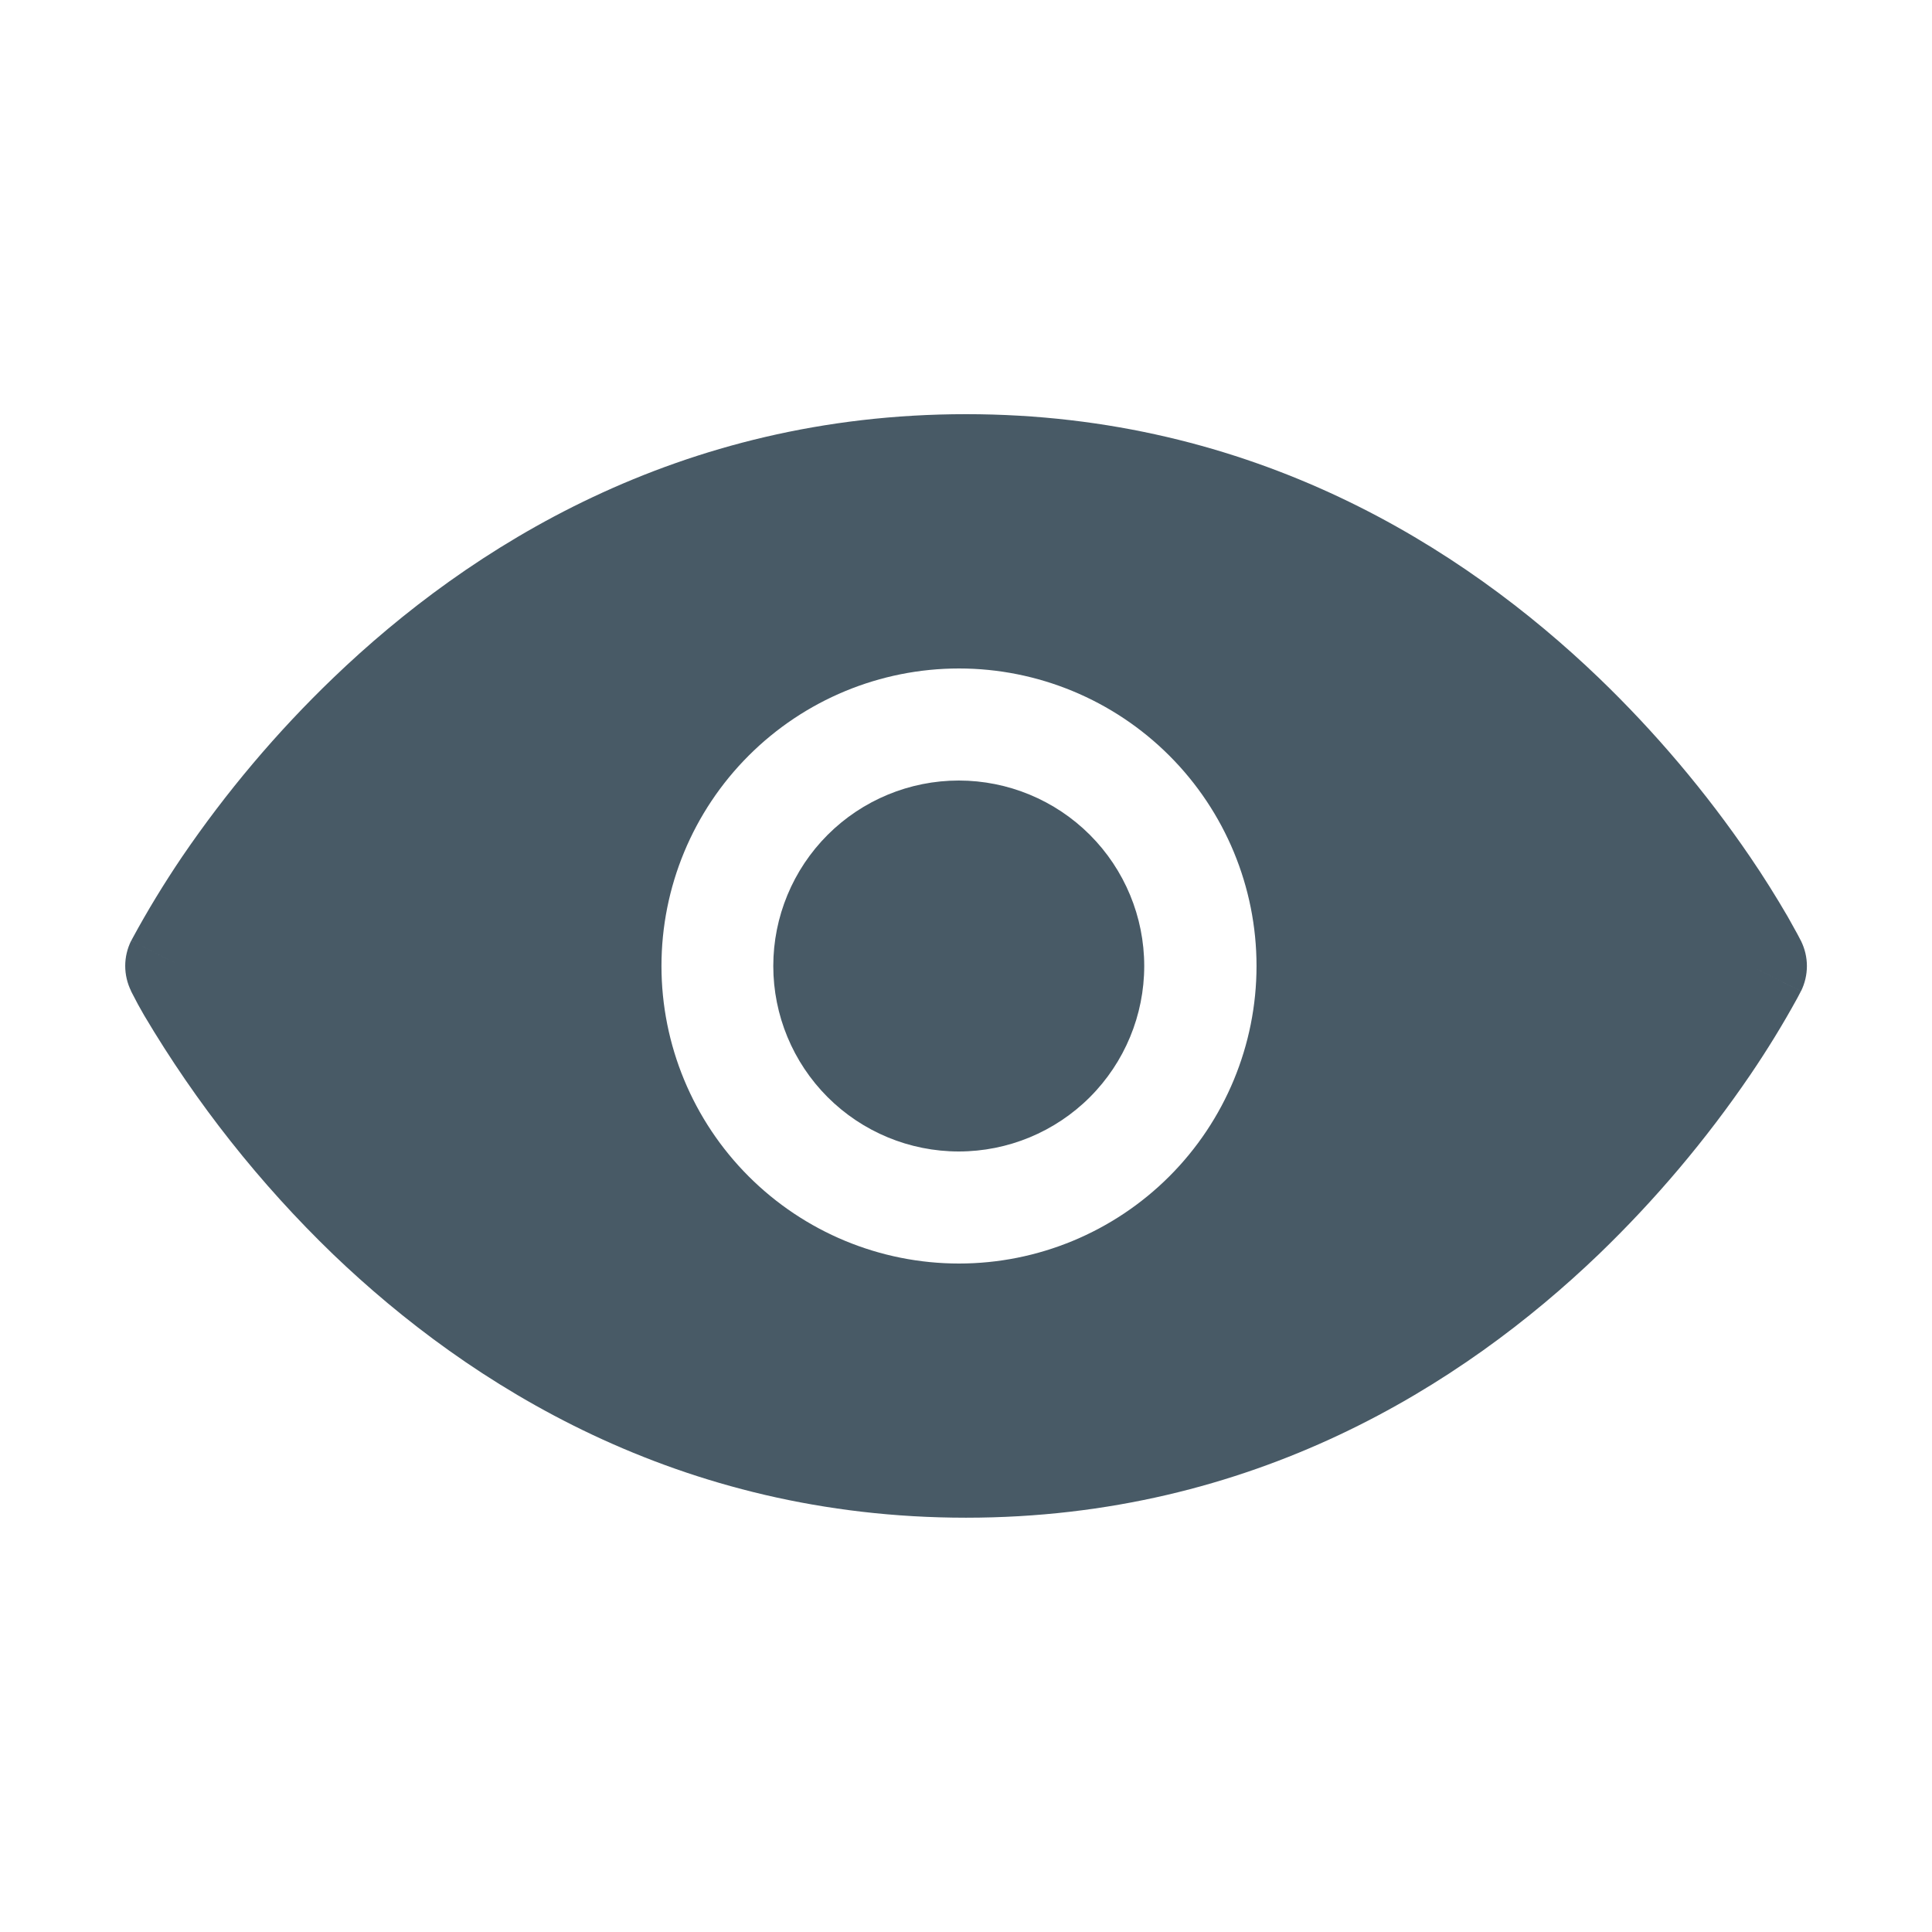 <svg width="16" height="16" viewBox="0 0 16 16" fill="none" xmlns="http://www.w3.org/2000/svg">
<path fill-rule="evenodd" clip-rule="evenodd" d="M14.5 8L14.915 7.792V7.79L14.912 7.787L14.906 7.775L14.885 7.735L14.805 7.591C14.707 7.423 14.604 7.258 14.494 7.097C14.128 6.56 13.707 6.062 13.239 5.612C12.113 4.532 10.38 3.43 8 3.43C5.622 3.43 3.888 4.531 2.762 5.612C2.293 6.062 1.873 6.56 1.507 7.097C1.359 7.316 1.221 7.542 1.095 7.775L1.089 7.787L1.087 7.79V7.791C1.087 7.791 1.086 7.792 1.501 8L1.086 7.791C1.054 7.856 1.037 7.927 1.037 7.999C1.037 8.072 1.054 8.143 1.086 8.208L1.085 8.21L1.088 8.213L1.094 8.225C1.125 8.287 1.159 8.349 1.194 8.409C1.625 9.136 2.151 9.802 2.76 10.389C3.887 11.469 5.62 12.569 8 12.569C10.379 12.569 12.113 11.469 13.24 10.388C13.708 9.937 14.128 9.44 14.494 8.903C14.634 8.697 14.765 8.484 14.885 8.265L14.906 8.225L14.912 8.213L14.914 8.21V8.209C14.914 8.209 14.915 8.208 14.5 8ZM14.5 8L14.915 8.209C14.947 8.144 14.964 8.073 14.964 8C14.964 7.928 14.947 7.857 14.915 7.792L14.5 8ZM7.94 6.464C7.533 6.464 7.142 6.626 6.854 6.914C6.566 7.202 6.404 7.593 6.404 8C6.404 8.407 6.566 8.798 6.854 9.086C7.142 9.374 7.533 9.536 7.94 9.536C8.347 9.536 8.738 9.374 9.026 9.086C9.314 8.798 9.476 8.407 9.476 8C9.476 7.593 9.314 7.202 9.026 6.914C8.738 6.626 8.347 6.464 7.94 6.464ZM5.478 8C5.478 7.346 5.738 6.72 6.2 6.258C6.662 5.796 7.288 5.536 7.942 5.536C8.595 5.536 9.222 5.796 9.684 6.258C10.146 6.72 10.406 7.346 10.406 8C10.406 8.653 10.146 9.28 9.684 9.742C9.222 10.204 8.595 10.464 7.942 10.464C7.288 10.464 6.662 10.204 6.2 9.742C5.738 9.28 5.478 8.653 5.478 8Z" fill="#485A66"/>
</svg>

